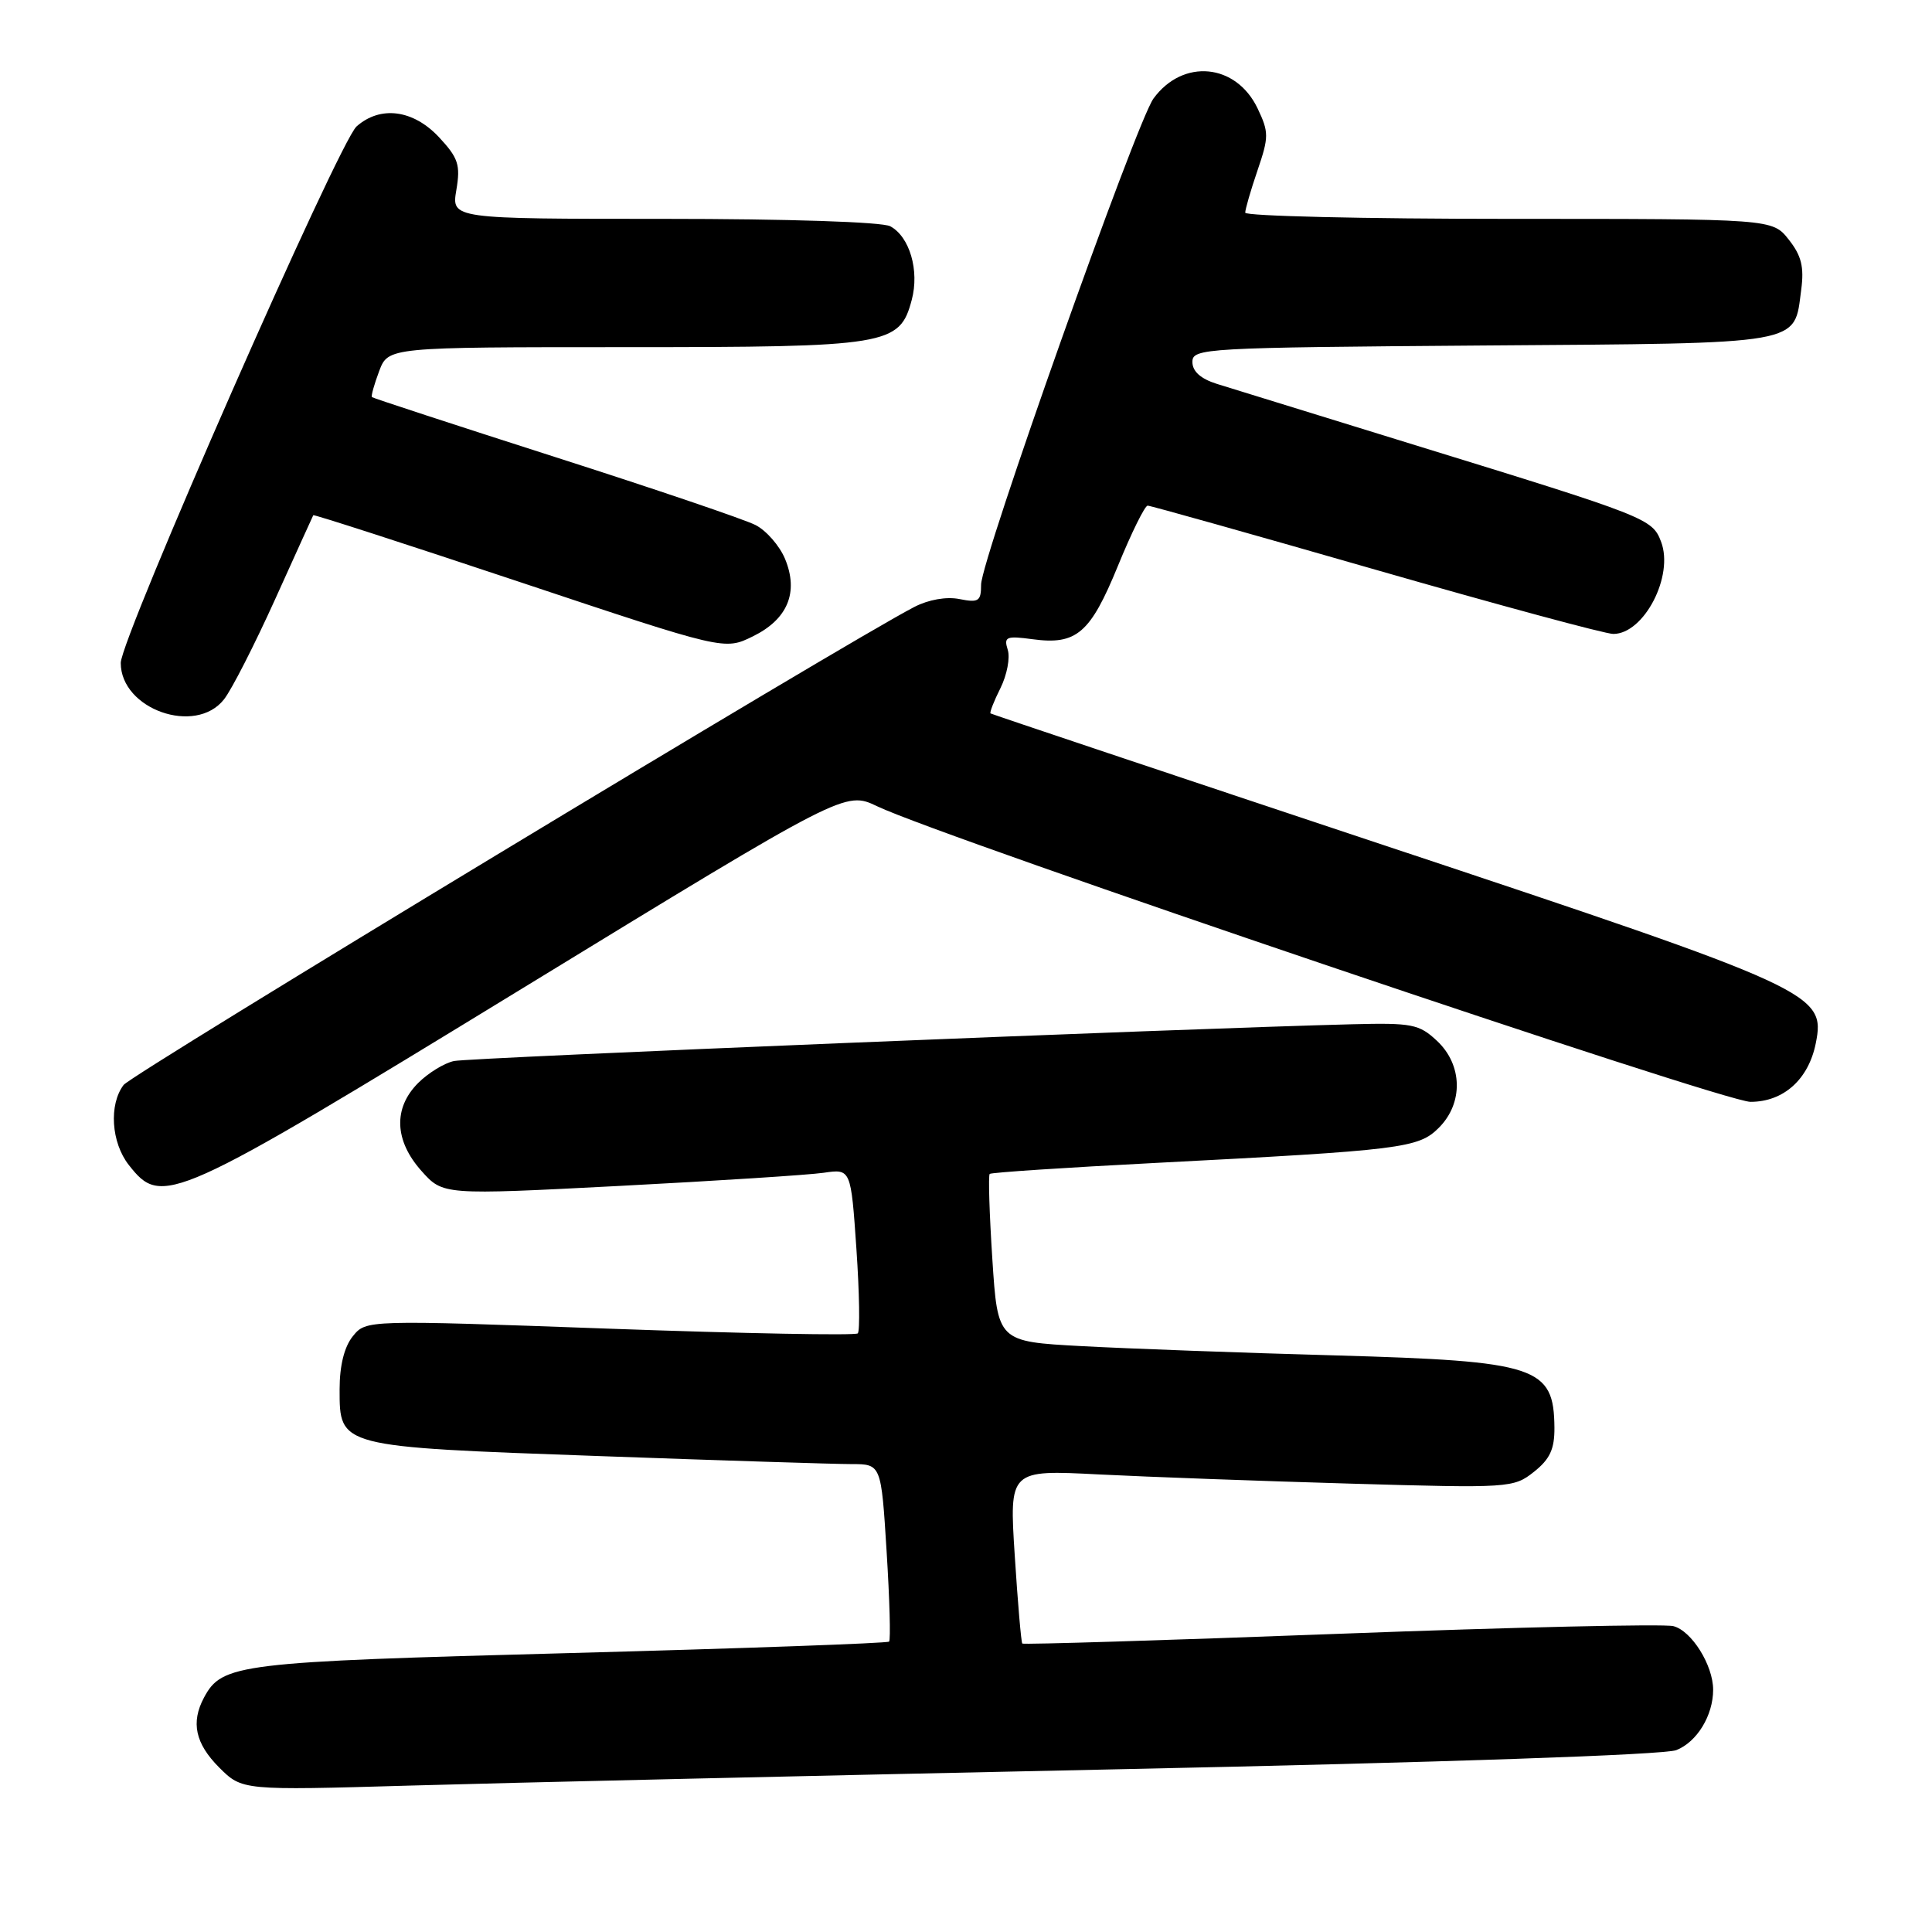 <?xml version="1.0" encoding="UTF-8" standalone="no"?>
<!DOCTYPE svg PUBLIC "-//W3C//DTD SVG 1.1//EN" "http://www.w3.org/Graphics/SVG/1.1/DTD/svg11.dtd" >
<svg xmlns="http://www.w3.org/2000/svg" xmlns:xlink="http://www.w3.org/1999/xlink" version="1.1" viewBox="0 0 256 256">
 <g >
 <path fill="currentColor"
d=" M 148.00 234.44 C 191.21 233.53 220.54 232.53 222.12 231.90 C 224.86 230.82 227.00 227.31 227.00 223.90 C 227.00 220.65 224.14 216.07 221.72 215.47 C 220.49 215.16 200.63 215.61 177.60 216.48 C 154.57 217.35 135.60 217.93 135.46 217.78 C 135.31 217.62 134.86 212.38 134.46 206.13 C 133.73 194.76 133.73 194.76 145.61 195.37 C 152.15 195.70 167.18 196.25 179.00 196.59 C 200.04 197.20 200.56 197.16 203.25 195.03 C 205.37 193.35 205.99 192.02 205.97 189.18 C 205.90 181.08 203.72 180.36 177.00 179.60 C 164.62 179.26 149.48 178.70 143.35 178.37 C 132.20 177.77 132.20 177.77 131.49 166.83 C 131.10 160.82 130.94 155.74 131.14 155.55 C 131.34 155.36 141.18 154.71 153.00 154.10 C 185.87 152.40 187.95 152.14 190.66 149.43 C 193.92 146.17 193.81 141.10 190.41 137.92 C 188.04 135.70 187.11 135.52 179.16 135.72 C 156.83 136.28 62.23 140.15 60.16 140.59 C 58.88 140.86 56.74 142.17 55.41 143.50 C 52.09 146.82 52.25 151.13 55.85 155.16 C 58.70 158.35 58.70 158.35 82.10 157.14 C 94.97 156.47 107.13 155.69 109.13 155.40 C 112.75 154.87 112.75 154.87 113.48 165.50 C 113.88 171.35 113.96 176.38 113.66 176.68 C 113.36 176.98 98.58 176.70 80.81 176.06 C 48.51 174.89 48.51 174.89 46.75 177.06 C 45.62 178.46 45.00 180.94 45.00 184.09 C 45.00 191.75 44.81 191.70 79.18 192.93 C 95.51 193.52 110.64 194.00 112.81 194.00 C 116.76 194.00 116.76 194.00 117.48 205.56 C 117.88 211.92 118.03 217.31 117.81 217.52 C 117.59 217.74 98.56 218.42 75.51 219.04 C 31.49 220.21 29.43 220.46 27.03 224.94 C 25.27 228.23 25.88 231.03 29.04 234.20 C 32.09 237.24 32.09 237.24 54.29 236.60 C 66.51 236.24 108.67 235.27 148.00 234.44 Z  M 69.31 130.91 C 111.99 104.81 111.99 104.81 116.24 106.84 C 125.10 111.06 228.34 146.00 231.95 146.00 C 236.33 146.00 239.64 143.03 240.60 138.24 C 241.92 131.64 240.61 131.03 183.49 112.03 C 154.90 102.51 131.39 94.64 131.25 94.53 C 131.11 94.42 131.70 92.90 132.57 91.17 C 133.43 89.43 133.87 87.15 133.53 86.10 C 132.99 84.38 133.32 84.23 136.82 84.70 C 142.65 85.49 144.47 83.92 148.12 75.01 C 149.92 70.60 151.70 67.00 152.07 67.00 C 152.44 67.00 166.04 70.82 182.30 75.50 C 198.55 80.17 212.71 84.00 213.77 84.00 C 217.84 84.00 221.83 76.31 220.10 71.78 C 218.94 68.72 218.28 68.46 187.50 58.98 C 174.85 55.08 163.04 51.43 161.25 50.87 C 159.09 50.19 158.00 49.21 158.00 47.96 C 158.00 46.14 159.52 46.06 196.47 45.78 C 239.42 45.47 237.69 45.77 238.67 38.39 C 239.07 35.38 238.70 33.87 237.02 31.75 C 234.85 29.00 234.85 29.00 199.93 29.00 C 180.72 29.00 165.00 28.63 165.00 28.18 C 165.00 27.73 165.73 25.20 166.63 22.57 C 168.14 18.14 168.14 17.52 166.64 14.37 C 163.79 8.39 156.74 7.72 152.84 13.06 C 150.57 16.18 130.00 74.18 130.00 77.47 C 130.00 79.67 129.67 79.88 127.14 79.38 C 125.41 79.03 123.03 79.45 121.14 80.43 C 112.02 85.14 17.50 142.29 16.38 143.76 C 14.41 146.36 14.73 151.39 17.07 154.37 C 21.48 159.97 22.59 159.47 69.31 130.91 Z  M 29.68 92.67 C 30.69 91.40 33.73 85.43 36.45 79.42 C 39.16 73.42 41.44 68.40 41.51 68.27 C 41.58 68.14 53.86 72.11 68.81 77.10 C 95.99 86.17 95.99 86.17 99.74 84.33 C 104.37 82.07 105.86 78.49 104.02 74.05 C 103.30 72.32 101.54 70.30 100.11 69.57 C 98.67 68.83 86.71 64.77 73.52 60.55 C 60.32 56.32 49.42 52.75 49.28 52.62 C 49.15 52.48 49.58 50.94 50.24 49.18 C 51.44 46.00 51.44 46.00 82.77 46.00 C 117.74 46.00 119.21 45.76 120.81 39.74 C 121.85 35.85 120.53 31.35 117.96 29.98 C 116.89 29.41 104.43 29.00 87.98 29.00 C 59.82 29.00 59.82 29.00 60.47 25.17 C 61.03 21.84 60.73 20.93 58.16 18.17 C 54.75 14.53 50.40 13.96 47.25 16.75 C 44.90 18.83 16.00 84.58 16.00 87.84 C 16.00 93.98 25.91 97.48 29.68 92.67 Z "/>
</g>
</svg>